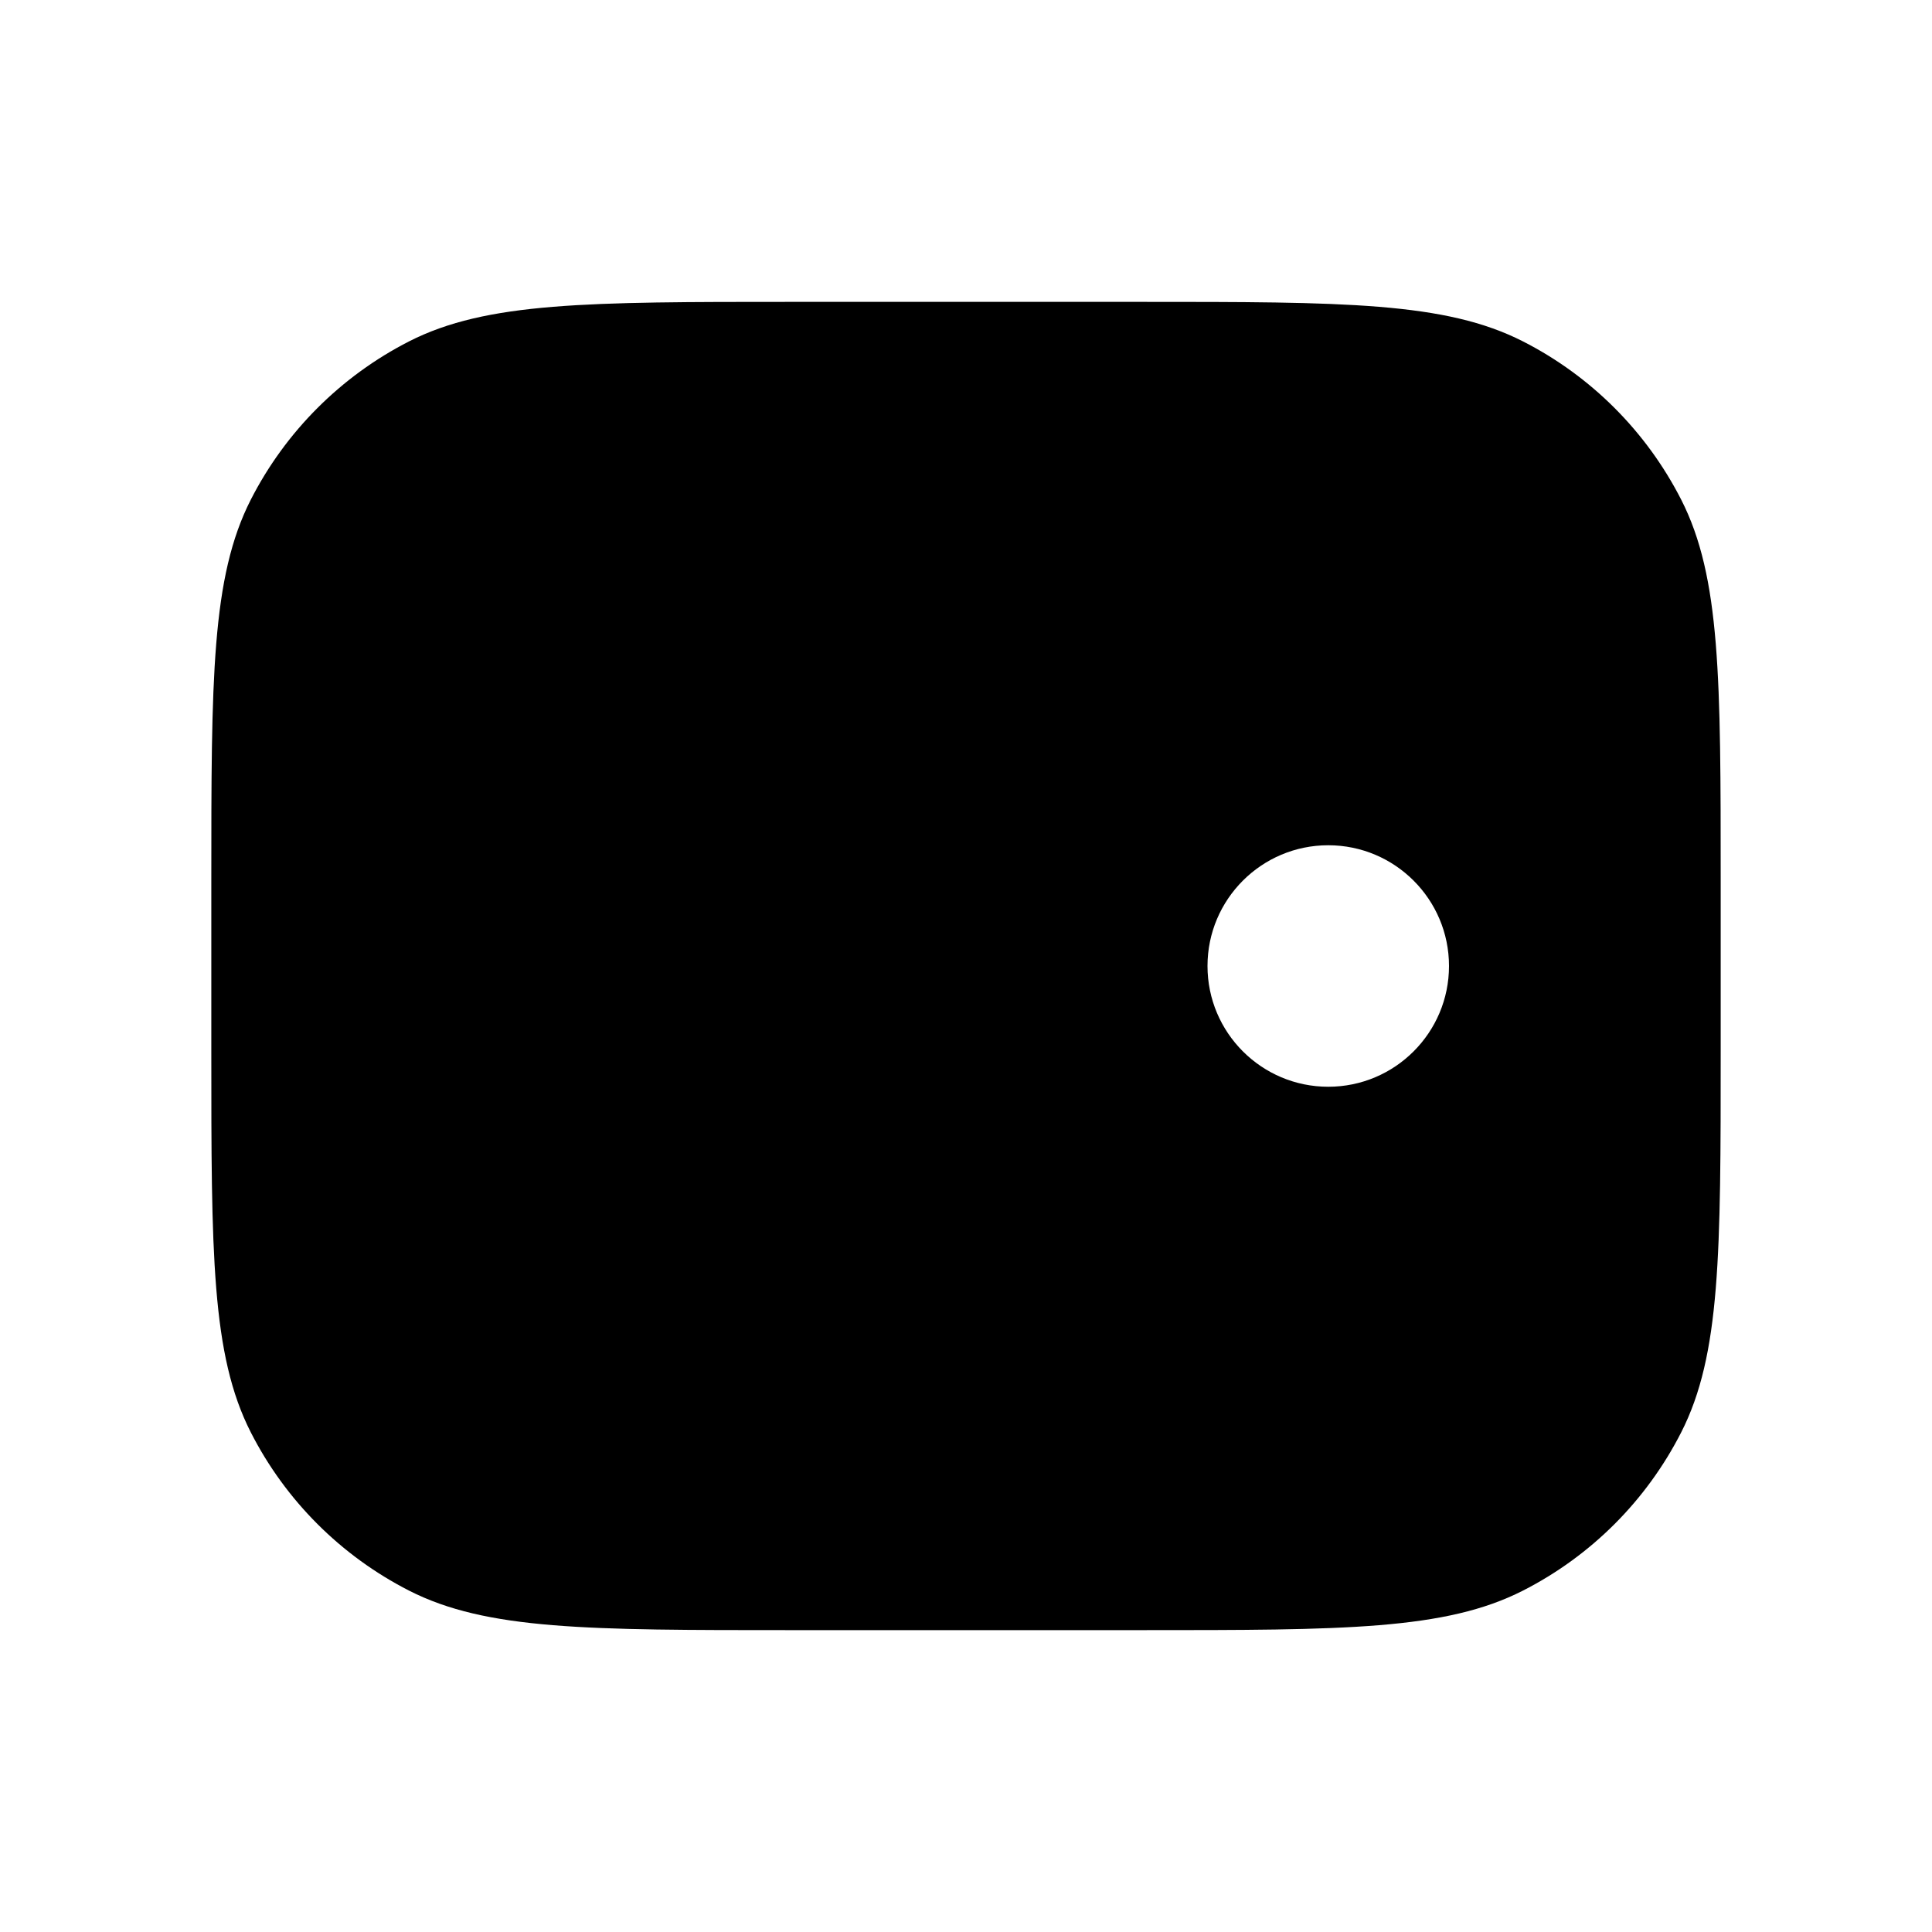 <svg width="16" height="16" viewBox="0 0 16 16" fill="none" xmlns="http://www.w3.org/2000/svg">
<path fill-rule="evenodd" clip-rule="evenodd" d="M2.077 4.138C1.75 4.78 1.75 5.62 1.75 7.3V8.7C1.75 10.38 1.75 11.22 2.077 11.862C2.365 12.427 2.824 12.885 3.388 13.173C4.03 13.5 4.87 13.5 6.55 13.5H9.45C11.13 13.5 11.97 13.5 12.612 13.173C13.177 12.885 13.635 12.427 13.923 11.862C14.25 11.22 14.25 10.38 14.25 8.7V7.3C14.25 5.62 14.25 4.78 13.923 4.138C13.635 3.574 13.177 3.115 12.612 2.827C11.97 2.5 11.13 2.5 9.45 2.5H6.55C4.87 2.5 4.03 2.5 3.388 2.827C2.824 3.115 2.365 3.574 2.077 4.138ZM11 9C11.552 9 12 8.552 12 8C12 7.448 11.552 7 11 7C10.448 7 10 7.448 10 8C10 8.552 10.448 9 11 9Z" fill="black"/>
</svg>
